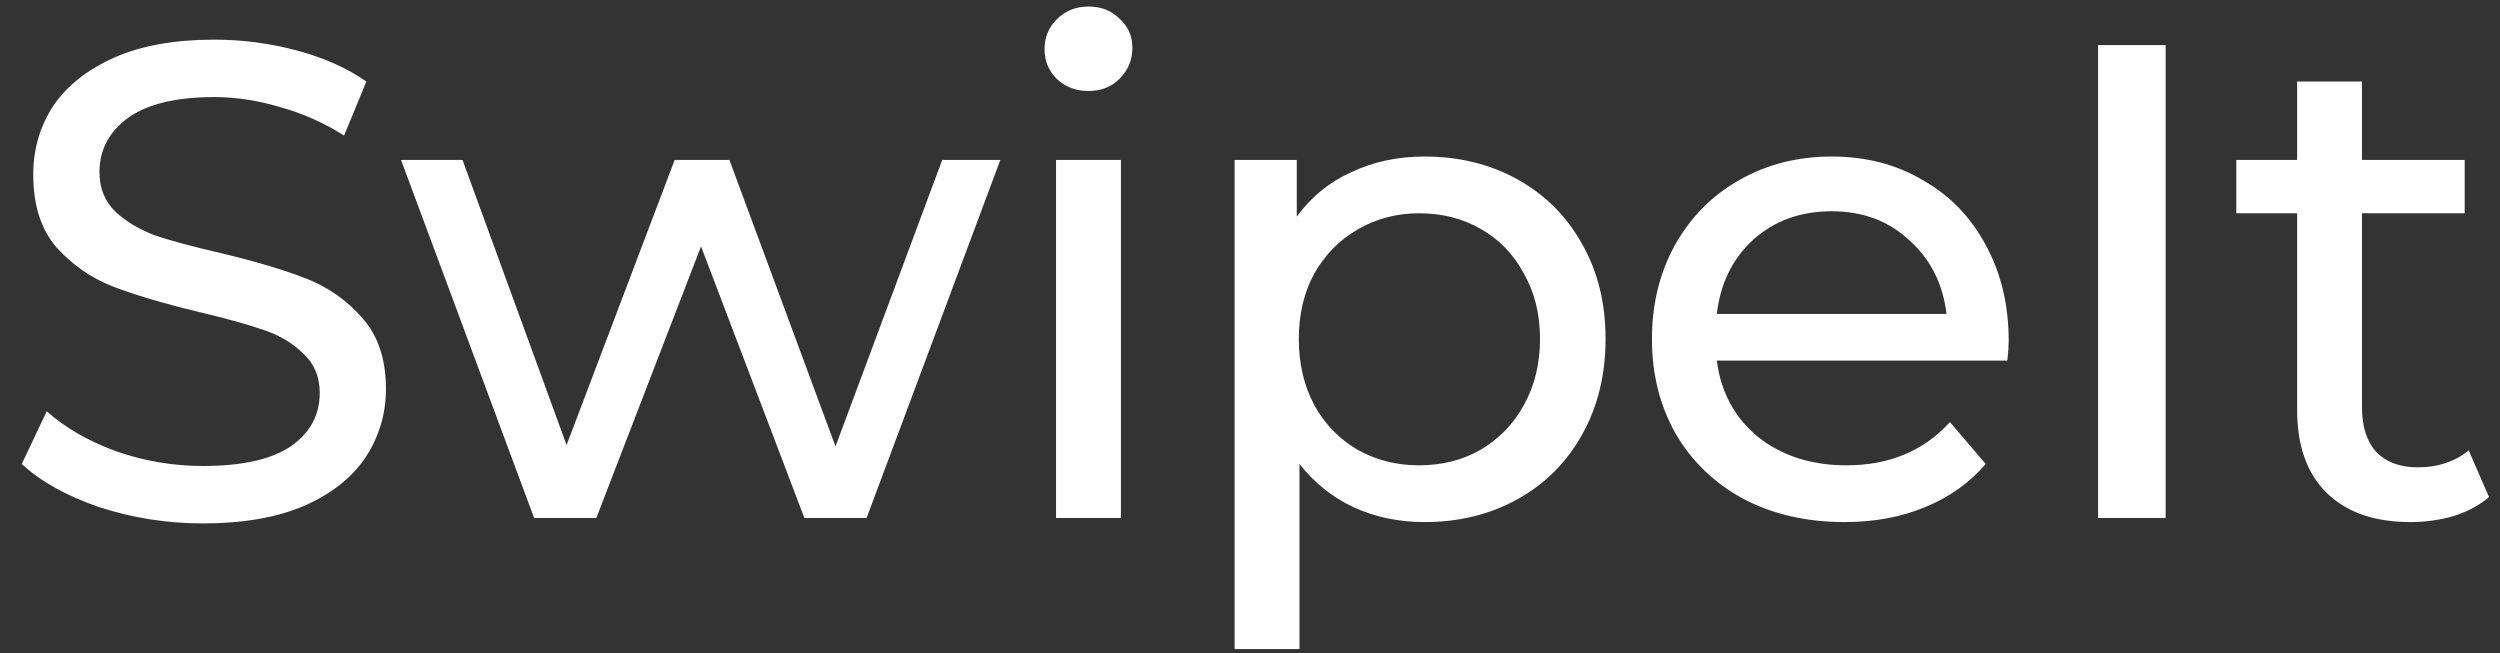 <svg width="111" height="29" viewBox="0 0 111 29" fill="none" xmlns="http://www.w3.org/2000/svg">
<rect x="0" y="0" width="111" height="29" fill="#333333" stroke="none"/>
<path d="M9.006 23.24C7.426 23.24 5.896 23 4.416 22.52C2.956 22.02 1.806 21.38 0.966 20.6L2.076 18.26C2.876 18.98 3.896 19.57 5.136 20.03C6.396 20.47 7.686 20.69 9.006 20.69C10.746 20.69 12.046 20.4 12.906 19.82C13.766 19.22 14.196 18.43 14.196 17.45C14.196 16.73 13.956 16.15 13.476 15.71C13.016 15.25 12.436 14.9 11.736 14.66C11.056 14.42 10.086 14.15 8.826 13.85C7.246 13.47 5.966 13.09 4.986 12.71C4.026 12.33 3.196 11.75 2.496 10.97C1.816 10.17 1.476 9.1 1.476 7.76C1.476 6.64 1.766 5.63 2.346 4.73C2.946 3.83 3.846 3.11 5.046 2.57C6.246 2.03 7.736 1.76 9.516 1.76C10.756 1.76 11.976 1.92 13.176 2.24C14.376 2.56 15.406 3.02 16.266 3.62L15.276 6.02C14.396 5.46 13.456 5.04 12.456 4.76C11.456 4.46 10.476 4.31 9.516 4.31C7.816 4.31 6.536 4.62 5.676 5.24C4.836 5.86 4.416 6.66 4.416 7.64C4.416 8.36 4.656 8.95 5.136 9.41C5.616 9.85 6.206 10.2 6.906 10.46C7.626 10.7 8.596 10.96 9.816 11.24C11.396 11.62 12.666 12 13.626 12.38C14.586 12.76 15.406 13.34 16.086 14.12C16.786 14.9 17.136 15.95 17.136 17.27C17.136 18.37 16.836 19.38 16.236 20.3C15.636 21.2 14.726 21.92 13.506 22.46C12.286 22.98 10.786 23.24 9.006 23.24ZM44.416 7.1L38.476 23H35.716L31.126 10.94L26.476 23H23.716L17.806 7.1H20.536L25.156 19.76L29.956 7.1H32.386L37.096 19.82L41.836 7.1H44.416ZM46.888 7.1H49.768V23H46.888V7.1ZM48.328 4.04C47.768 4.04 47.298 3.86 46.918 3.5C46.558 3.14 46.378 2.7 46.378 2.18C46.378 1.66 46.558 1.22 46.918 0.86C47.298 0.48 47.768 0.29 48.328 0.29C48.888 0.29 49.348 0.47 49.708 0.83C50.088 1.17 50.278 1.6 50.278 2.12C50.278 2.66 50.088 3.12 49.708 3.5C49.348 3.86 48.888 4.04 48.328 4.04ZM63.247 6.95C64.787 6.95 66.167 7.29 67.387 7.97C68.607 8.65 69.557 9.6 70.237 10.82C70.937 12.04 71.287 13.45 71.287 15.05C71.287 16.65 70.937 18.07 70.237 19.31C69.557 20.53 68.607 21.48 67.387 22.16C66.167 22.84 64.787 23.18 63.247 23.18C62.107 23.18 61.057 22.96 60.097 22.52C59.157 22.08 58.357 21.44 57.697 20.6V28.82H54.817V7.1H57.577V9.62C58.217 8.74 59.027 8.08 60.007 7.64C60.987 7.18 62.067 6.95 63.247 6.95ZM63.007 20.66C64.027 20.66 64.937 20.43 65.737 19.97C66.557 19.49 67.197 18.83 67.657 17.99C68.137 17.13 68.377 16.15 68.377 15.05C68.377 13.95 68.137 12.98 67.657 12.14C67.197 11.28 66.557 10.62 65.737 10.16C64.937 9.7 64.027 9.47 63.007 9.47C62.007 9.47 61.097 9.71 60.277 10.19C59.477 10.65 58.837 11.3 58.357 12.14C57.897 12.98 57.667 13.95 57.667 15.05C57.667 16.15 57.897 17.13 58.357 17.99C58.817 18.83 59.457 19.49 60.277 19.97C61.097 20.43 62.007 20.66 63.007 20.66ZM89.186 15.14C89.186 15.36 89.166 15.65 89.126 16.01H76.226C76.406 17.41 77.016 18.54 78.056 19.4C79.116 20.24 80.426 20.66 81.986 20.66C83.886 20.66 85.416 20.02 86.576 18.74L88.166 20.6C87.446 21.44 86.546 22.08 85.466 22.52C84.406 22.96 83.216 23.18 81.896 23.18C80.216 23.18 78.726 22.84 77.426 22.16C76.126 21.46 75.116 20.49 74.396 19.25C73.696 18.01 73.346 16.61 73.346 15.05C73.346 13.51 73.686 12.12 74.366 10.88C75.066 9.64 76.016 8.68 77.216 8C78.436 7.3 79.806 6.95 81.326 6.95C82.846 6.95 84.196 7.3 85.376 8C86.576 8.68 87.506 9.64 88.166 10.88C88.846 12.12 89.186 13.54 89.186 15.14ZM81.326 9.38C79.946 9.38 78.786 9.8 77.846 10.64C76.926 11.48 76.386 12.58 76.226 13.94H86.426C86.266 12.6 85.716 11.51 84.776 10.67C83.856 9.81 82.706 9.38 81.326 9.38ZM93.155 2H96.155V23H93.155V2ZM110.512 22.07C110.092 22.43 109.572 22.71 108.952 22.91C108.332 23.09 107.692 23.18 107.032 23.18C105.432 23.18 104.192 22.75 103.312 21.89C102.432 21.03 101.992 19.8 101.992 18.2V9.47H99.292V7.1H101.992V3.62H104.872V7.1H109.432V9.47H104.872V18.08C104.872 18.94 105.082 19.6 105.502 20.06C105.942 20.52 106.562 20.75 107.362 20.75C108.242 20.75 108.992 20.5 109.612 20L110.512 22.07Z" fill="white"/>
</svg>
